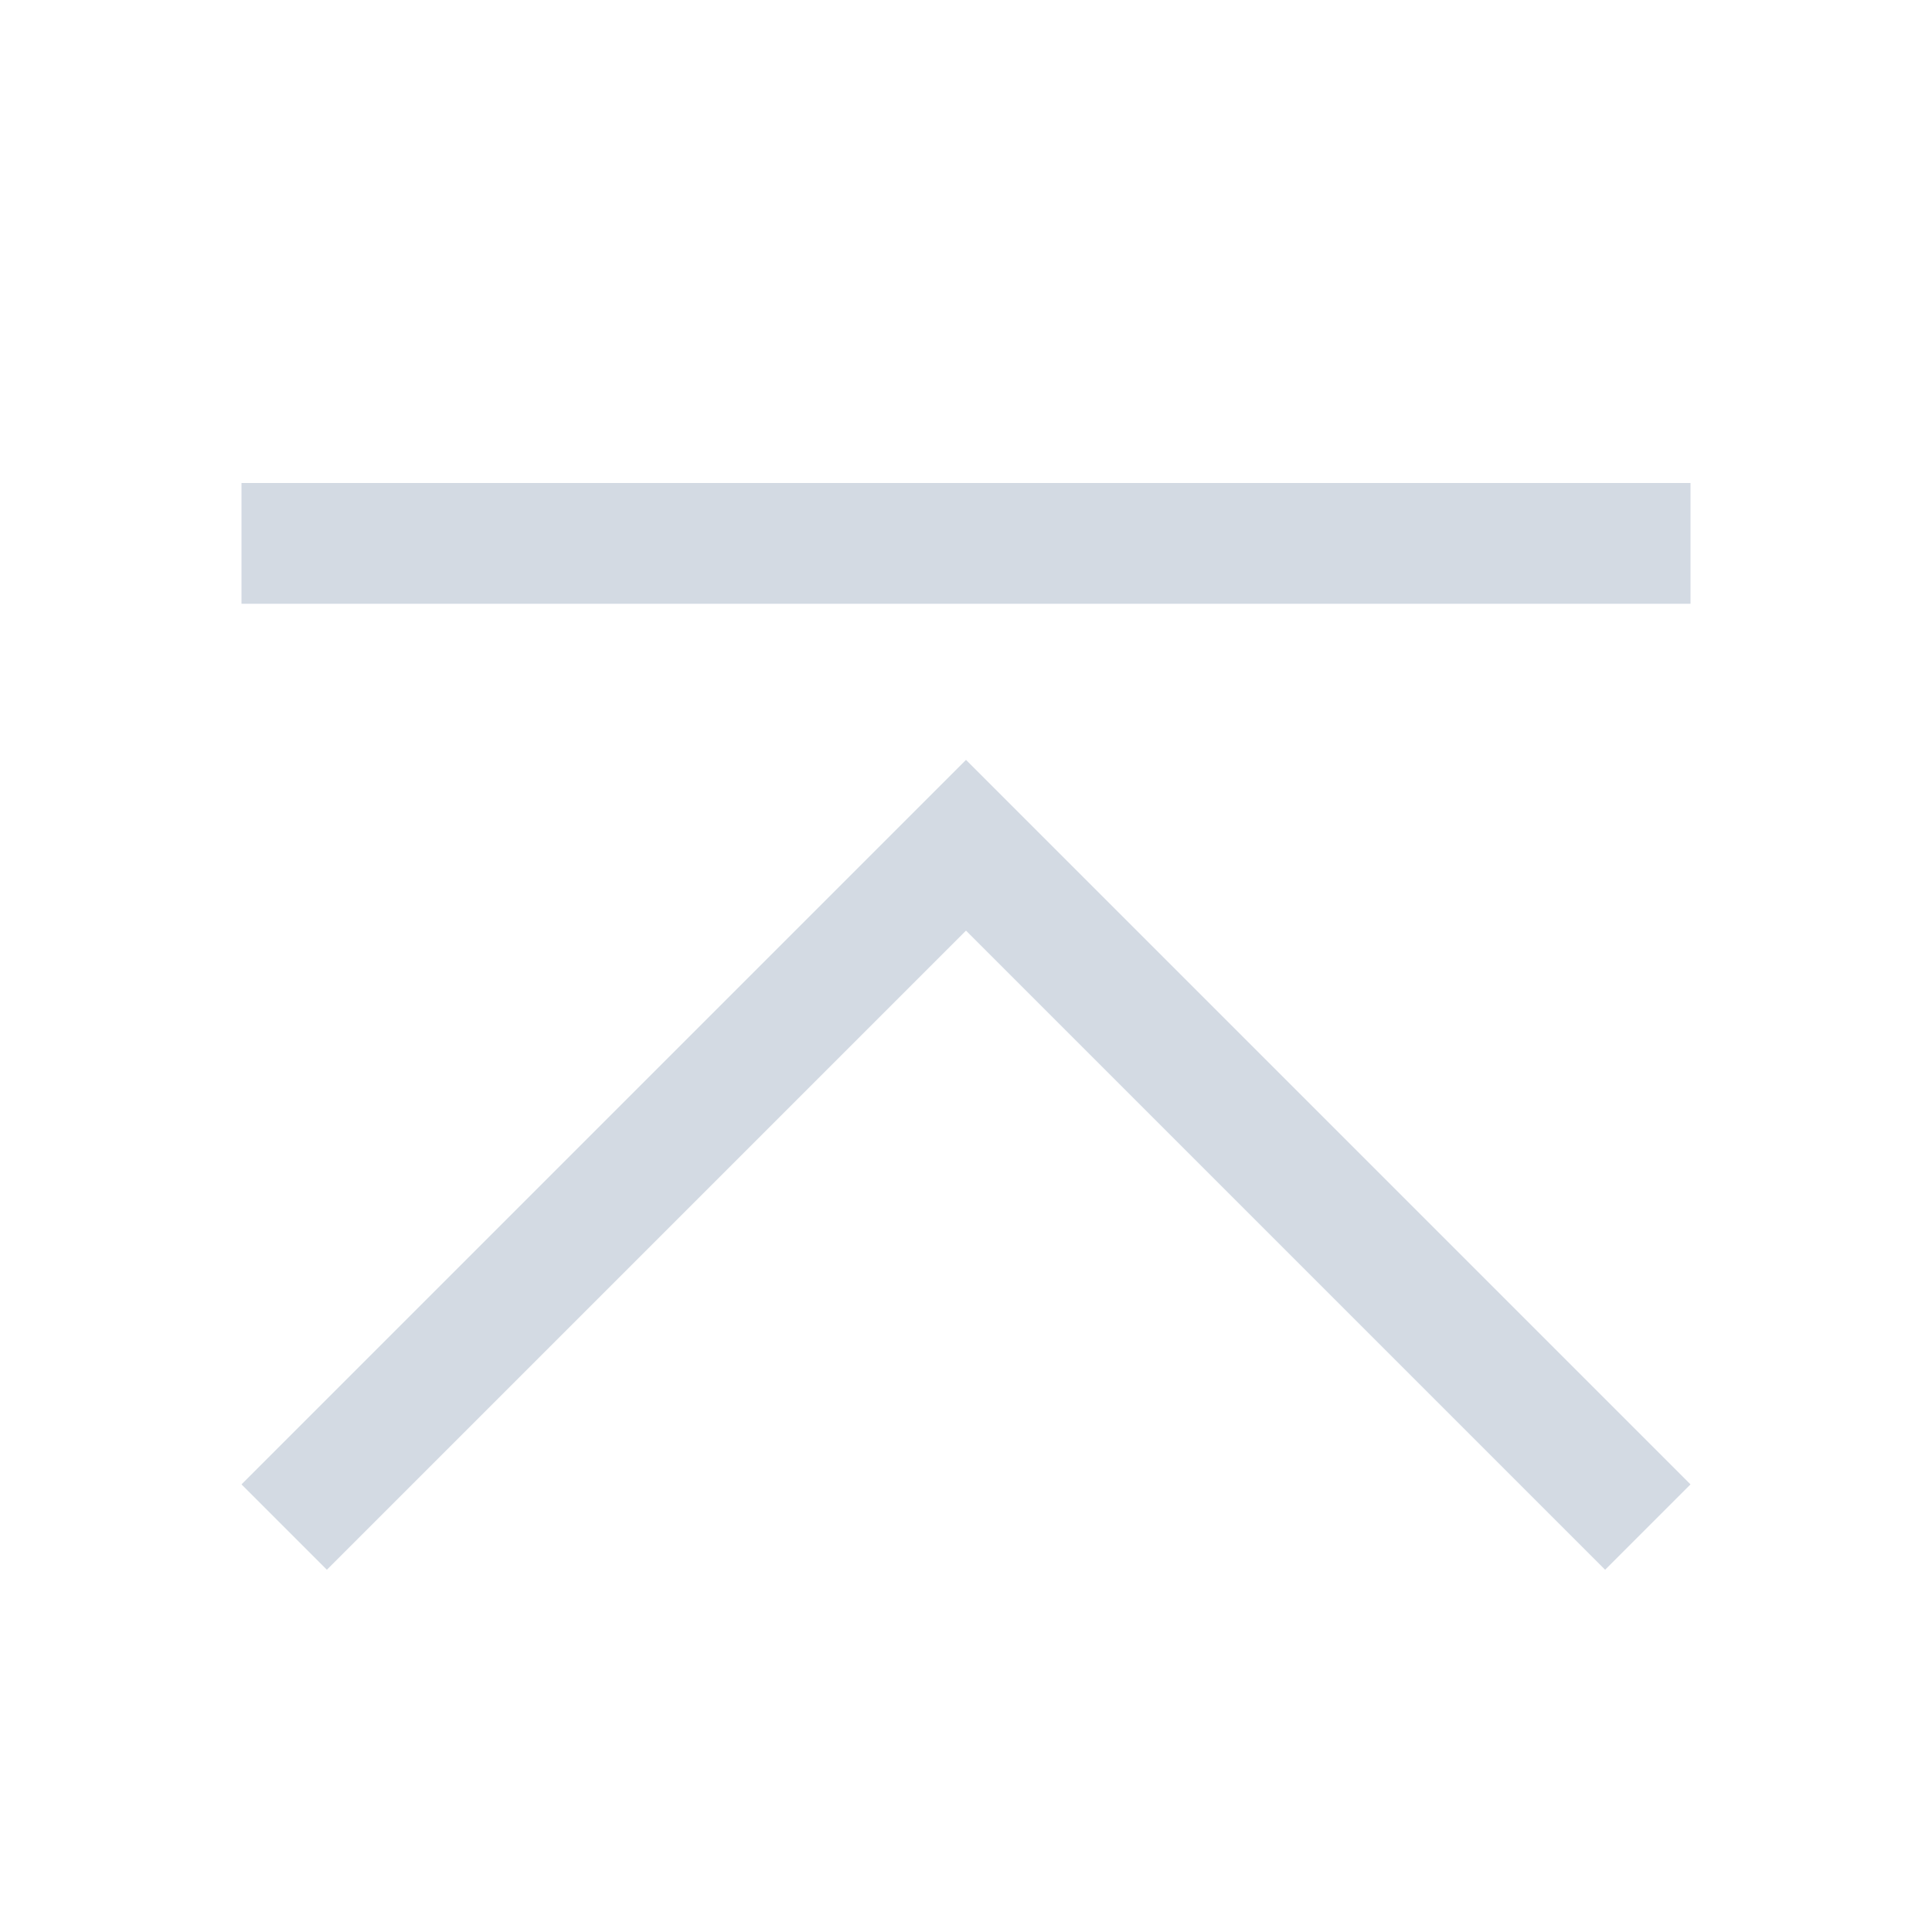 <svg viewBox="0 0 16 16" xmlns="http://www.w3.org/2000/svg">
    <style
        type="text/css"
        id="current-color-scheme">
        .ColorScheme-Text {
            color:#d3dae3;
        }
    </style>
    <path class="ColorScheme-Text" d="M2 4v1h12V4zm6 2.293l-6 6 .707.707L8 7.707 13.293 13l.707-.707z" fill="currentColor"/>
</svg>
